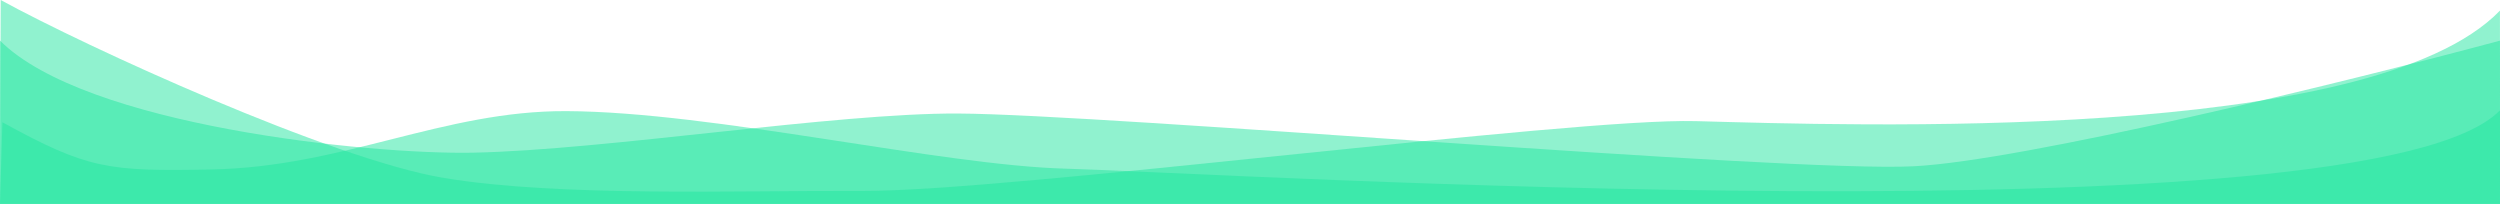 <?xml version="1.0" encoding="UTF-8" standalone="no"?>
<!-- Created with Inkscape (http://www.inkscape.org/) -->

<svg
   xmlns:dc="http://purl.org/dc/elements/1.1/"
   xmlns:cc="http://creativecommons.org/ns#"
   xmlns:rdf="http://www.w3.org/1999/02/22-rdf-syntax-ns#"
   xmlns:svg="http://www.w3.org/2000/svg"
   xmlns="http://www.w3.org/2000/svg"
   xmlns:sodipodi="http://sodipodi.sourceforge.net/DTD/sodipodi-0.dtd"
   xmlns:inkscape="http://www.inkscape.org/namespaces/inkscape"
   width="209.852mm"
   height="17.117mm"
   viewBox="0 0 743.572 60.651"
   id="svg2"
   version="1.1"
   inkscape:version="0.91 r13725"
   sodipodi:docname="bottom-waves.svg">
  <defs
     id="defs4" />
  <sodipodi:namedview
     id="base"
     pagecolor="#ffffff"
     bordercolor="#666666"
     borderopacity="1.0"
     inkscape:pageopacity="0.0"
     inkscape:pageshadow="2"
     inkscape:zoom="0.98994949"
     inkscape:cx="360.849"
     inkscape:cy="-50.240267"
     inkscape:document-units="px"
     inkscape:current-layer="layer1"
     showgrid="false"
     fit-margin-top="0"
     fit-margin-left="0"
     fit-margin-right="0"
     fit-margin-bottom="0"
     inkscape:window-width="1920"
     inkscape:window-height="1038"
     inkscape:window-x="0"
     inkscape:window-y="0"
     inkscape:window-maximized="1" />
  <g
     inkscape:label="Layer 1"
     inkscape:groupmode="layer"
     id="layer1"
     transform="translate(0.441,-454.837)">
    <path
       style="opacity:1;fill:#23e7a0;fill-opacity:0.5;stroke:none;stroke-width:22;stroke-miterlimit:4;stroke-dasharray:none;stroke-opacity:1"
       d="M -0.441,466.917 C 24.908,492.263 109.471,500.85 140.273,500.245 c 39.4,-0.774 107.511,-11.818 144.214,-11.644 43.763,0.208 246.913,17.599 284.261,15.69 32.566,-1.664 127.431,-24.729 174.382,-37.374 l 0,48.571 -743.571,0 z"
       id="rect4139"
       inkscape:connector-curvature="0"
       sodipodi:nodetypes="cssscccc" />
    <path
       style="opacity:1;fill:#23e7a0;fill-opacity:0.5;stroke:none;stroke-width:22;stroke-miterlimit:4;stroke-dasharray:none;stroke-opacity:1"
       d="M 0.274,491.203 C 25.622,505.12 31.614,505.85 62.416,505.245 c 39.4,-0.774 68.939,-17.532 105.643,-17.358 43.763,0.208 111.163,16.122 148.547,17.119 44.708,1.193 388.145,22.414 426.525,-17.374 l 0,27.857 -743.571,0 z"
       id="rect4139-3"
       inkscape:connector-curvature="0"
       sodipodi:nodetypes="cssscccc" />
    <path
       style="opacity:1;fill:#23e7a0;fill-opacity:0.5;stroke:none;stroke-width:22;stroke-miterlimit:4;stroke-dasharray:none;stroke-opacity:1"
       d="M -0.231,454.837 C 25.117,468.754 98.343,502.244 131.611,507.77 c 34.455,5.723 87.627,3.681 124.331,3.855 43.763,0.208 210.663,-21.759 248.047,-20.762 44.708,1.193 200.747,6.919 239.127,-32.869 l 0.015,57.494 -743.571,0 z"
       id="rect4139-3-6"
       inkscape:connector-curvature="0"
       sodipodi:nodetypes="cssscccc" />
  </g>
</svg>
